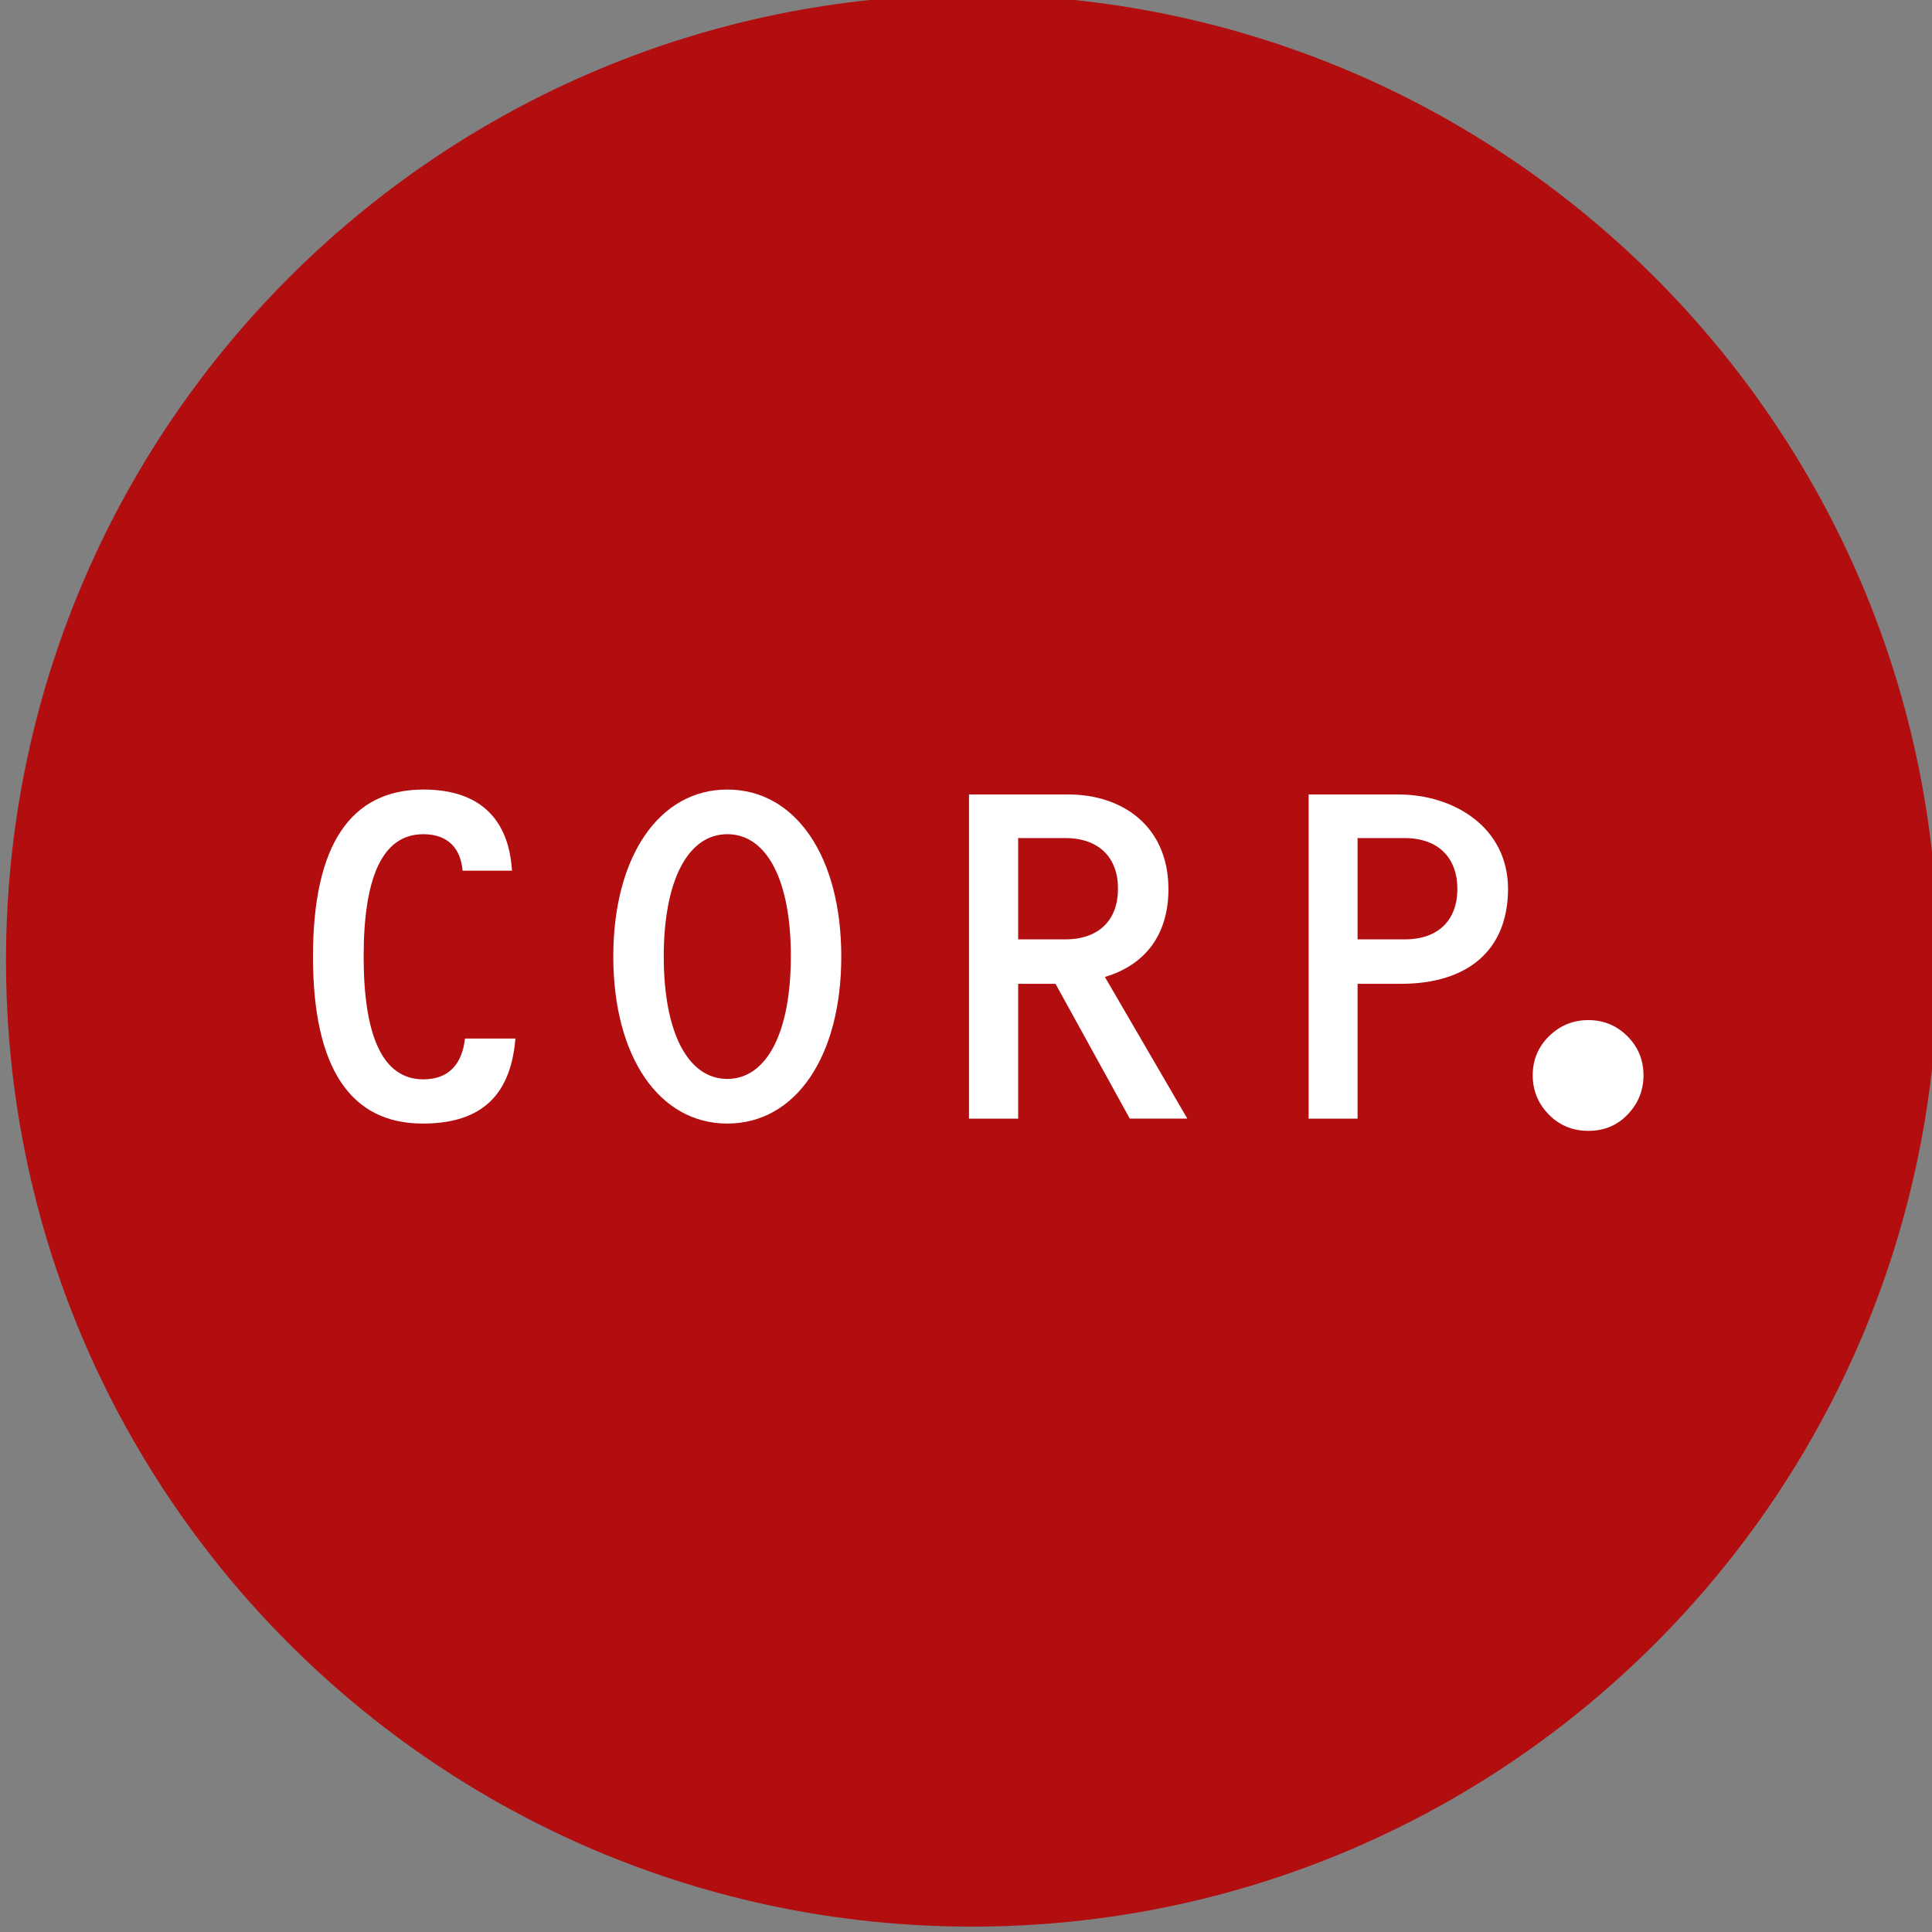 <?xml version="1.0" encoding="utf-8"?>
<!-- Generator: Adobe Illustrator 26.2.1, SVG Export Plug-In . SVG Version: 6.00 Build 0)  -->
<svg version="1.1" id="Layer_1" xmlns="http://www.w3.org/2000/svg" xmlns:xlink="http://www.w3.org/1999/xlink" x="0px" y="0px"
	 width="90px" height="90px" viewBox="0 0 90 90" style="enable-background:new 0 0 90 90;" xml:space="preserve">
<rect x="0" y="0" width="90" height="90" fill="#808080" stroke="none"/>
<style type="text/css">
	.st0{fill:#B20E10;}
	.st1{fill:#FFFFFF;}
</style>
<g>
	<path class="st0" d="M90.28,44.75c0,24.85-20.15,45-45,45c-24.85,0-45-20.15-45-45c0-24.85,20.15-45,45-45
		C70.13-0.25,90.28,19.9,90.28,44.75"/>
	<path class="st1" d="M19.69,52.34c-3.37,0-5.11-2.6-5.11-7.78c0-5.18,1.74-7.78,5.15-7.78c2.71,0,3.98,1.47,4.12,3.78h-2.3
		c-0.09-1.02-0.66-1.7-1.83-1.7c-1.95,0-2.78,2.1-2.78,5.7c0,3.6,0.84,5.72,2.78,5.72c1.2,0,1.81-0.73,1.94-1.9h2.35
		C23.8,50.91,22.54,52.34,19.69,52.34"/>
	<path class="st1" d="M33.88,52.34c-3.16,0-5.31-3.1-5.31-7.78s2.15-7.78,5.31-7.78c3.17,0,5.31,3.1,5.31,7.78
		S37.05,52.34,33.88,52.34 M33.88,38.86c-1.83,0-2.96,2.15-2.96,5.7c0,3.55,1.13,5.7,2.96,5.7c1.83,0,2.96-2.15,2.96-5.7
		C36.85,41.01,35.72,38.86,33.88,38.86"/>
	<path class="st1" d="M52.63,52.11l-3.46-6.28h-1.74v6.28h-2.29v-15.1h4.63c2.53,0,4.66,1.49,4.66,4.41c0,2.12-1.08,3.53-2.96,4.09
		l3.84,6.6H52.63z M49.62,39.04h-2.19v4.72h2.19c1.6,0,2.46-0.93,2.46-2.35C52.09,39.99,51.23,39.04,49.62,39.04"/>
	<path class="st1" d="M65.26,45.83h-2.02v6.28h-2.28v-15.1h4.19c2.53,0,5.1,1.49,5.1,4.41C70.24,44.28,68.36,45.83,65.26,45.83
		 M65.43,39.04h-2.19v4.72h2.19c1.61,0,2.46-0.93,2.46-2.35C67.89,39.99,67.03,39.04,65.43,39.04"/>
	<path class="st1" d="M72.15,51.92c-0.5-0.51-0.75-1.12-0.75-1.83c0-0.71,0.25-1.32,0.76-1.82c0.51-0.5,1.12-0.75,1.83-0.75
		s1.32,0.25,1.82,0.75c0.5,0.5,0.75,1.11,0.75,1.82c0,0.71-0.25,1.32-0.74,1.83c-0.49,0.51-1.1,0.76-1.83,0.76
		C73.27,52.68,72.65,52.43,72.15,51.92"/>
</g>
</svg>
